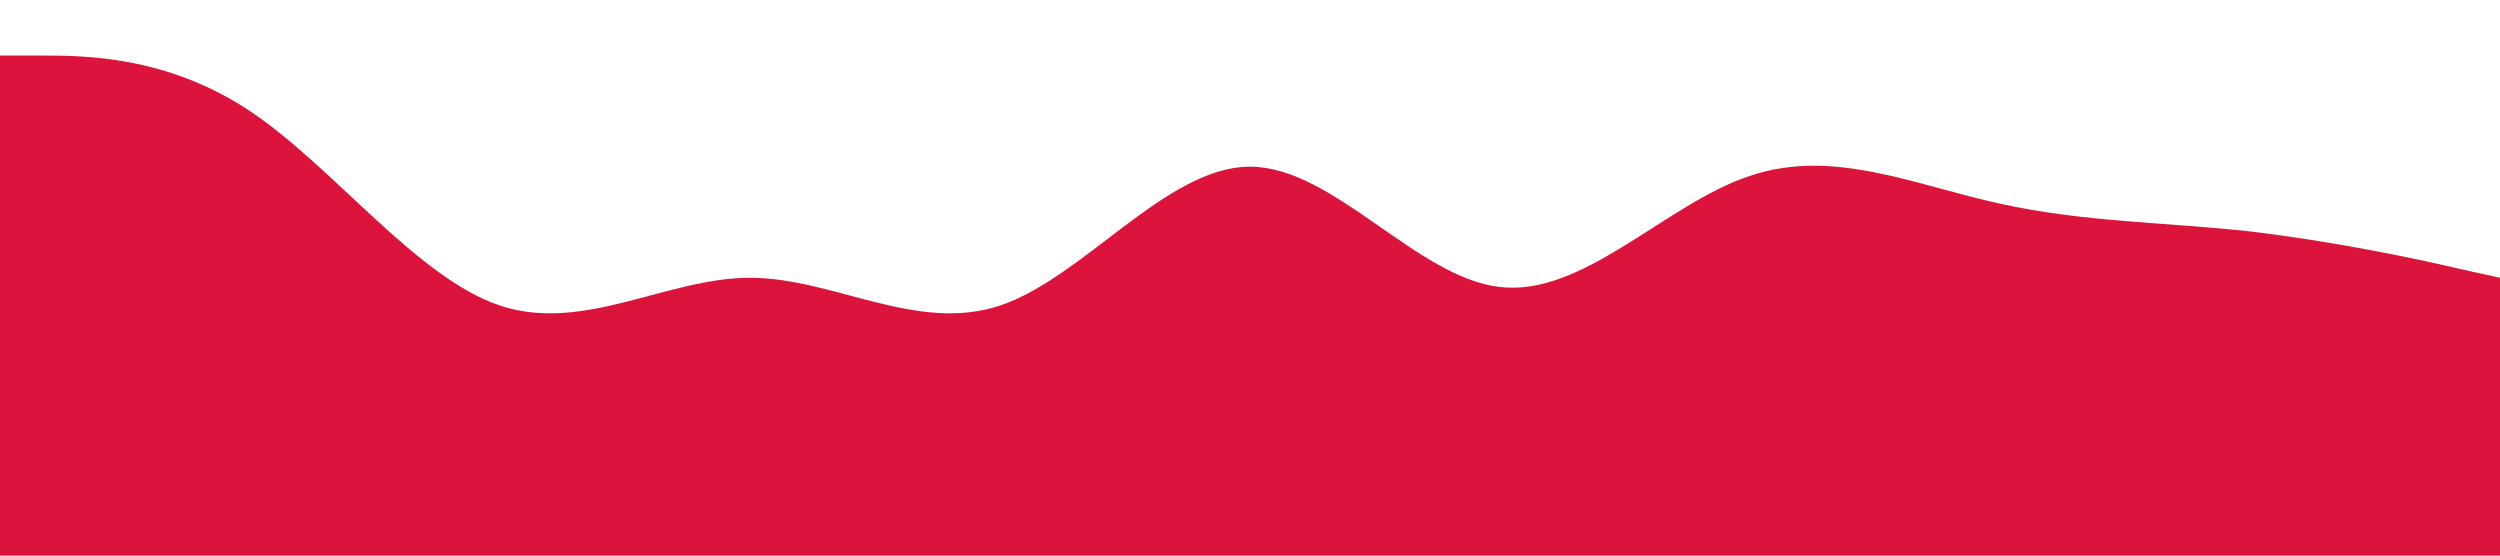 <?xml version="1.0" standalone="no"?><svg xmlns="http://www.w3.org/2000/svg" viewBox="0 0 1440 320"><path fill="#dc143c" fill-opacity="1" d="M0,32L24,32C48,32,96,32,144,64C192,96,240,160,288,176C336,192,384,160,432,160C480,160,528,192,576,176C624,160,672,96,720,96C768,96,816,160,864,165.3C912,171,960,117,1008,101.3C1056,85,1104,107,1152,117.3C1200,128,1248,128,1296,133.3C1344,139,1392,149,1416,154.7L1440,160L1440,320L1416,320C1392,320,1344,320,1296,320C1248,320,1200,320,1152,320C1104,320,1056,320,1008,320C960,320,912,320,864,320C816,320,768,320,720,320C672,320,624,320,576,320C528,320,480,320,432,320C384,320,336,320,288,320C240,320,192,320,144,320C96,320,48,320,24,320L0,320Z"></path></svg>